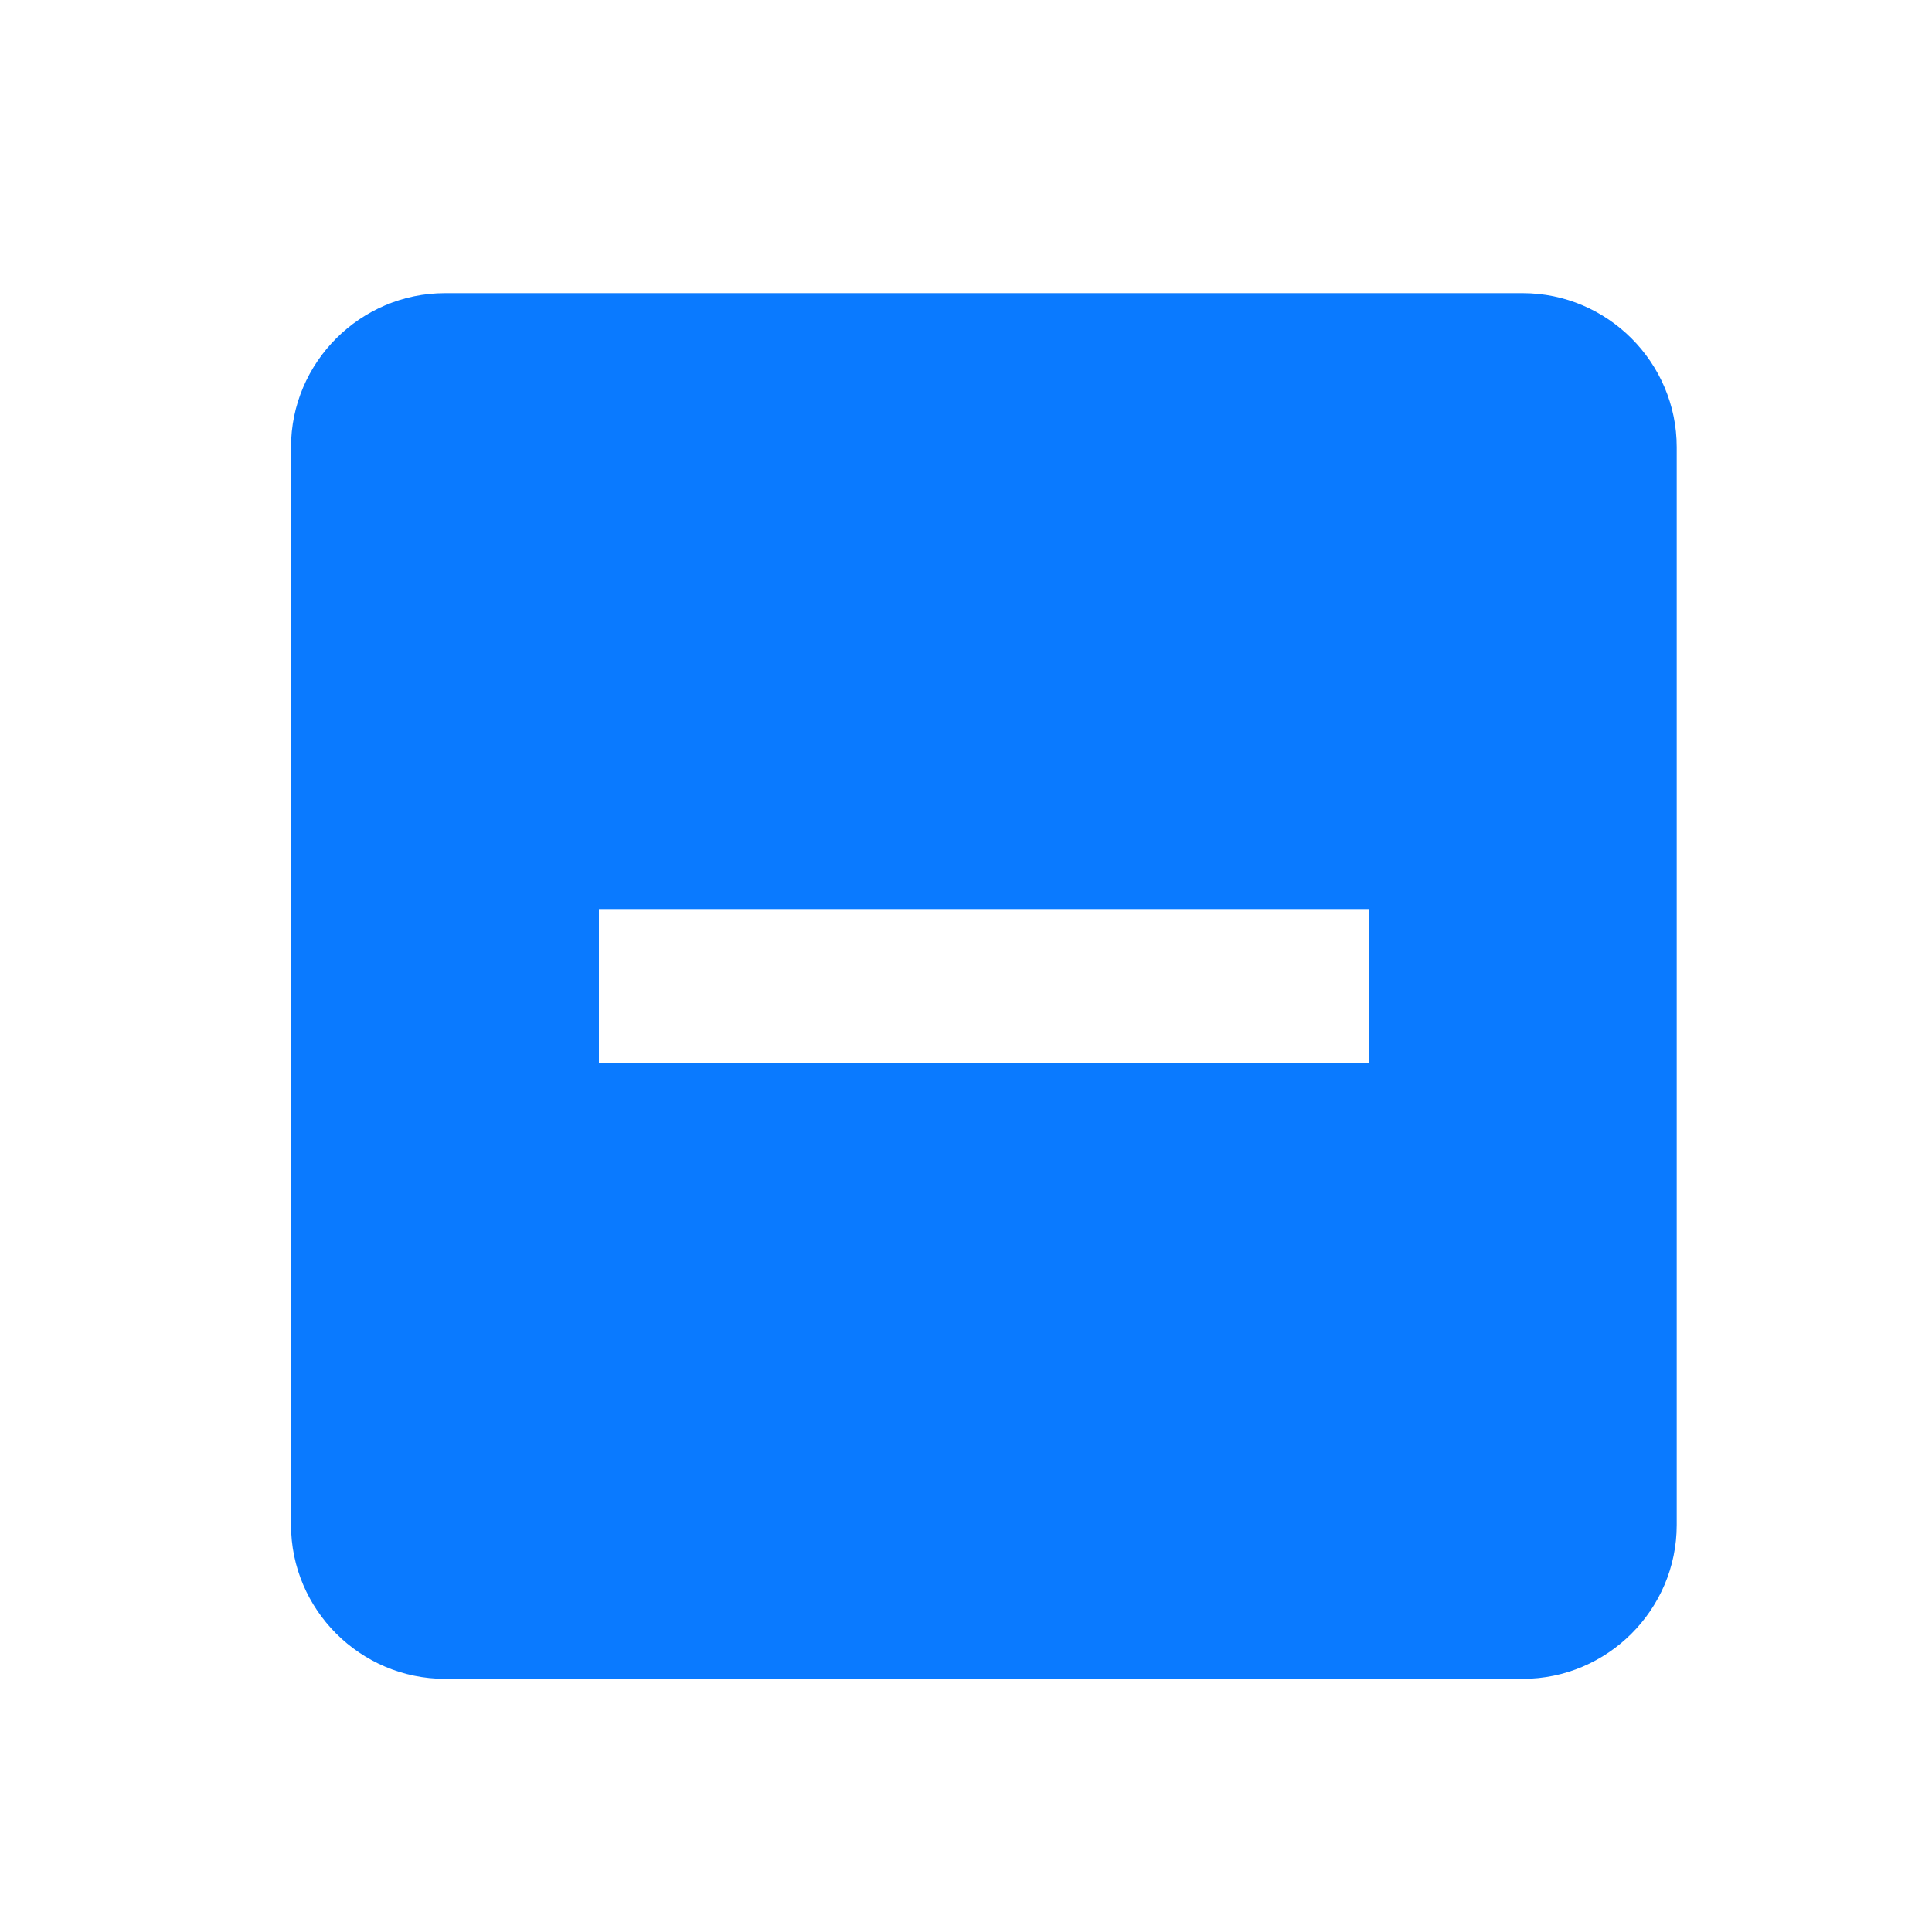 <svg width="30" height="30" viewBox="0 0 30 30" fill="none" xmlns="http://www.w3.org/2000/svg">
<path fill-rule="evenodd" clip-rule="evenodd" d="M6.91 4.552H23.645C24.96 4.552 26.036 5.628 26.036 6.943V23.679C26.036 24.994 24.96 26.069 23.645 26.069H6.91C5.595 26.069 4.519 24.994 4.519 23.679V6.943C4.519 5.628 5.595 4.552 6.91 4.552ZM9.3 16.506H21.254V14.116H9.3V16.506Z" fill="#0A7AFF"/>
</svg>
